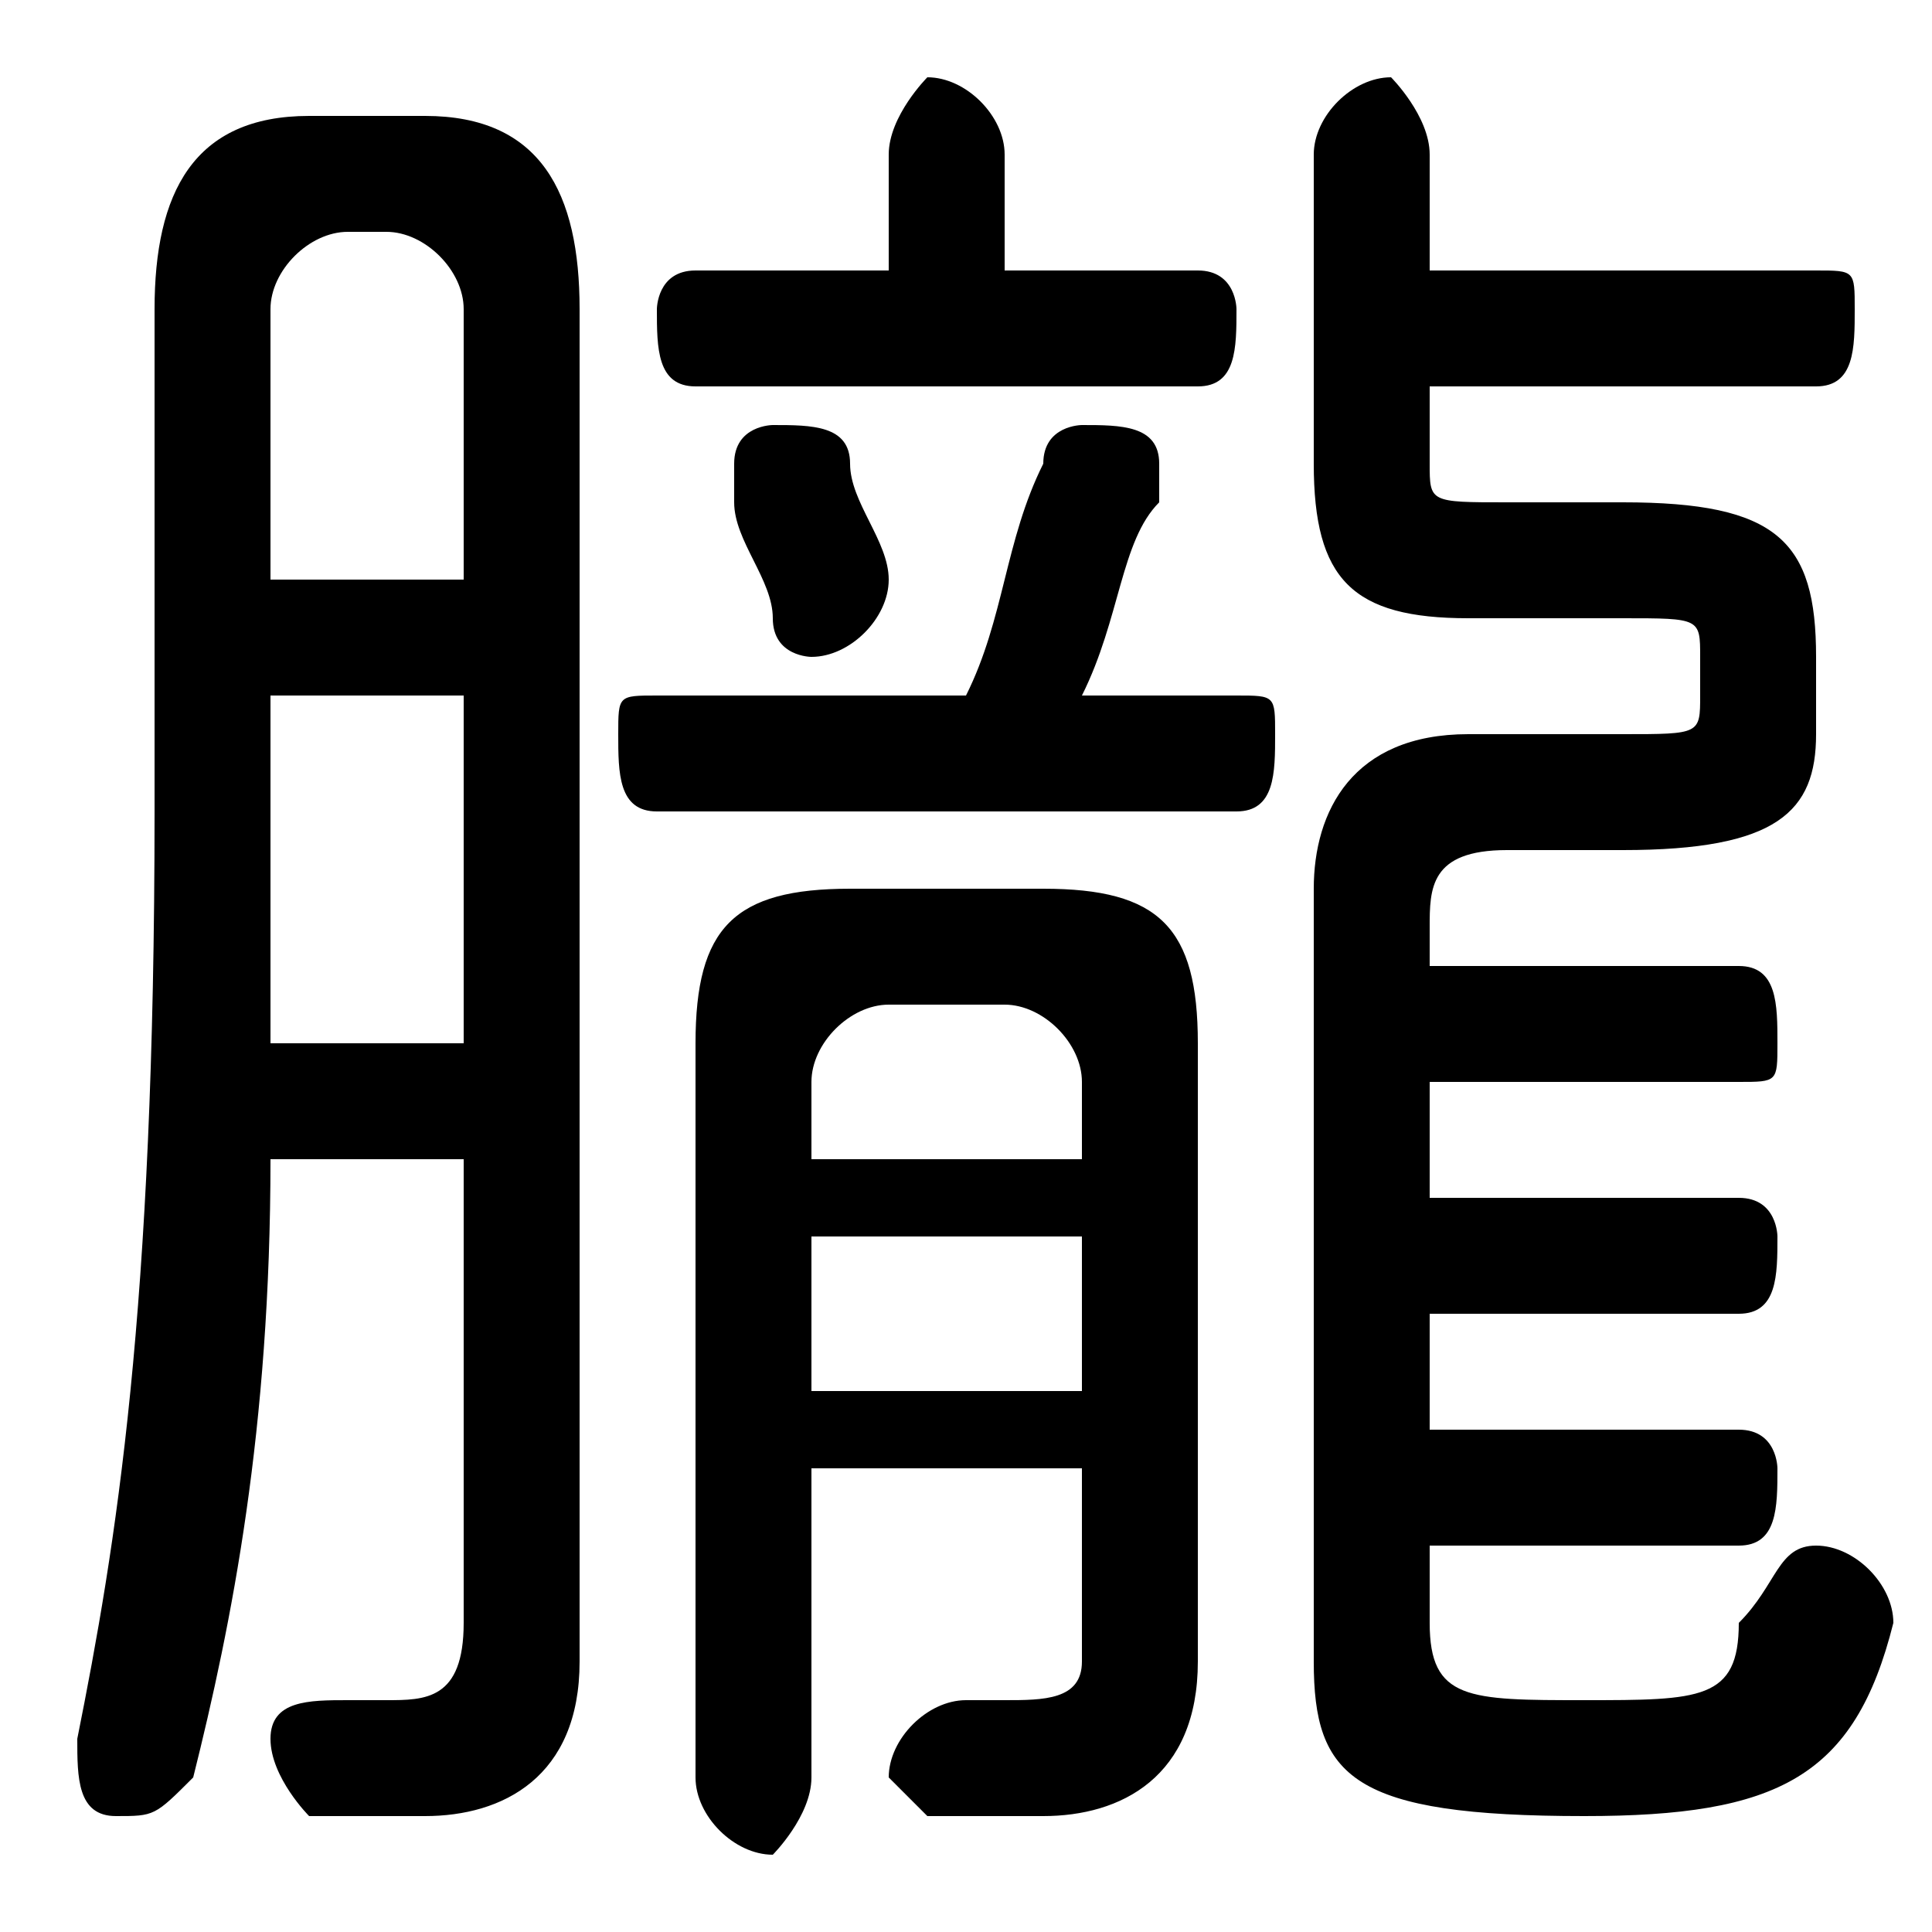 <svg xmlns="http://www.w3.org/2000/svg" viewBox="0 -44.0 50.0 50.0">
    <rect x="0" y="-44.0" width="50.0" height="50.0" fill="#808080" stroke="none"/>
    <g transform="scale(1, -1)">
        <!-- ボディの枠 -->
        <rect x="0" y="-6.0" width="50.0" height="50.0"
            stroke="white" fill="white"/>
        <!-- グリフ座標系の原点 -->
        <circle cx="0" cy="0" r="5" fill="white"/>
        <!-- グリフのアウトライン -->
        <g style="fill:black;stroke:#000000;stroke-width:0;stroke-linecap:round;stroke-linejoin:round;">
        <path d="M 28.0 26.0 C 29.0 28.0 29.0 30.0 30.0 31.0 C 30.0 32.0 30.0 32.0 30.0 32.0 C 30.0 33.0 29.0 33.0 28.0 33.0 C 28.0 33.0 27.0 33.0 27.0 32.0 C 26.0 30.0 26.0 28.0 25.0 26.0 L 17.0 26.0 C 16.0 26.0 16.0 26.0 16.0 25.0 C 16.0 24.0 16.0 23.0 17.0 23.0 L 32.0 23.0 C 33.0 23.0 33.0 24.0 33.0 25.0 C 33.0 26.0 33.0 26.0 32.0 26.0 Z M 26.0 37.0 L 26.0 40.0 C 26.0 41.0 25.0 42.0 24.0 42.0 C 24.0 42.0 23.0 41.0 23.0 40.0 L 23.0 37.0 L 18.0 37.0 C 17.0 37.0 17.0 36.0 17.0 36.0 C 17.0 35.0 17.0 34.0 18.0 34.0 L 31.0 34.0 C 32.0 34.0 32.0 35.0 32.0 36.0 C 32.0 36.0 32.0 37.0 31.0 37.0 Z M 28.0 6.0 L 28.0 1.0 C 28.0 0.0 27.0 -0.0 26.0 -0.0 C 26.0 -0.0 26.0 -0.0 25.0 -0.0 C 24.0 0.0 23.0 -1.0 23.0 -2.0 C 23.0 -2.0 24.0 -3.0 24.0 -3.0 C 25.0 -3.0 26.0 -3.0 27.0 -3.0 C 29.0 -3.0 31.0 -2.0 31.0 1.0 L 31.0 17.0 C 31.0 20.0 30.0 21.0 27.0 21.0 L 22.0 21.0 C 19.0 21.0 18.0 20.0 18.0 17.0 L 18.0 -2.0 C 18.0 -3.0 19.0 -4.0 20.0 -4.0 C 20.0 -4.0 21.0 -3.0 21.0 -2.0 L 21.0 6.0 Z M 28.0 14.0 L 21.0 14.0 L 21.0 16.0 C 21.0 17.0 22.0 18.0 23.0 18.0 L 26.0 18.0 C 27.0 18.0 28.0 17.0 28.0 16.0 Z M 28.0 12.0 L 28.0 8.0 L 21.0 8.0 L 21.0 12.0 Z M 37.0 34.0 L 47.0 34.0 C 48.0 34.0 48.0 35.0 48.0 36.0 C 48.0 37.0 48.0 37.0 47.0 37.0 L 37.0 37.0 L 37.0 40.0 C 37.0 41.0 36.0 42.0 36.0 42.0 C 35.0 42.0 34.0 41.0 34.0 40.0 L 34.0 32.0 C 34.0 29.0 35.0 28.0 38.0 28.0 L 42.0 28.0 C 44.0 28.0 44.0 28.0 44.0 27.0 L 44.0 26.0 C 44.0 25.0 44.0 25.0 42.0 25.0 L 38.0 25.0 C 35.0 25.0 34.0 23.0 34.0 21.0 L 34.0 1.0 C 34.0 -2.0 35.0 -3.0 41.0 -3.0 C 46.0 -3.0 48.0 -2.0 49.0 2.0 C 49.0 3.0 48.0 4.0 47.0 4.0 C 46.0 4.0 46.0 3.0 45.0 2.0 C 45.0 0.0 44.0 0.0 41.0 0.0 C 38.0 0.0 37.0 0.0 37.0 2.0 L 37.0 4.0 L 45.0 4.0 C 46.0 4.0 46.0 5.0 46.0 6.0 C 46.0 6.0 46.0 7.0 45.0 7.0 L 37.0 7.0 L 37.0 10.0 L 45.0 10.0 C 46.0 10.0 46.0 11.0 46.0 12.0 C 46.0 12.0 46.0 13.0 45.0 13.0 L 37.0 13.0 L 37.0 16.0 L 45.0 16.0 C 46.0 16.0 46.0 16.0 46.0 17.0 C 46.0 18.0 46.0 19.0 45.0 19.0 L 37.0 19.0 L 37.0 20.0 C 37.0 21.0 37.0 22.0 39.0 22.0 L 42.0 22.0 C 46.0 22.0 47.0 23.0 47.0 25.0 L 47.0 27.0 C 47.0 30.0 46.0 31.0 42.0 31.0 L 39.0 31.0 C 37.0 31.0 37.0 31.0 37.0 32.0 Z M 12.0 14.0 L 12.0 2.0 C 12.0 0.0 11.0 0.0 10.0 0.0 C 10.0 0.0 10.0 0.0 9.0 0.0 C 8.0 0.0 7.0 -0.0 7.0 -1.0 C 7.0 -2.0 8.0 -3.0 8.0 -3.0 C 9.0 -3.0 10.0 -3.0 11.0 -3.0 C 13.0 -3.0 15.0 -2.0 15.0 1.0 L 15.0 36.0 C 15.0 39.0 14.0 41.0 11.0 41.0 L 8.0 41.0 C 5.0 41.0 4.0 39.0 4.0 36.0 L 4.0 23.0 C 4.0 10.0 3.0 4.0 2.0 -1.0 C 2.0 -1.0 2.0 -1.0 2.0 -1.0 C 2.0 -2.0 2.0 -3.0 3.0 -3.0 C 4.0 -3.0 4.0 -3.0 5.0 -2.0 C 6.0 2.0 7.0 7.0 7.0 14.0 Z M 12.0 29.0 L 7.0 29.0 L 7.0 36.0 C 7.0 37.0 8.0 38.0 9.0 38.0 L 10.0 38.0 C 11.0 38.0 12.0 37.0 12.0 36.0 Z M 12.0 26.0 L 12.0 17.0 L 7.0 17.0 C 7.0 19.0 7.0 21.0 7.0 23.0 L 7.0 26.0 Z M 22.0 32.0 C 22.0 33.0 21.0 33.0 20.0 33.0 C 20.0 33.0 19.0 33.0 19.0 32.0 C 19.0 32.0 19.0 31.0 19.0 31.0 C 19.0 30.0 20.0 29.0 20.0 28.0 C 20.0 27.0 21.0 27.0 21.0 27.0 C 22.0 27.0 23.0 28.0 23.0 29.0 C 23.0 30.0 22.0 31.0 22.0 32.0 Z"/>
    </g>
    </g>
</svg>
